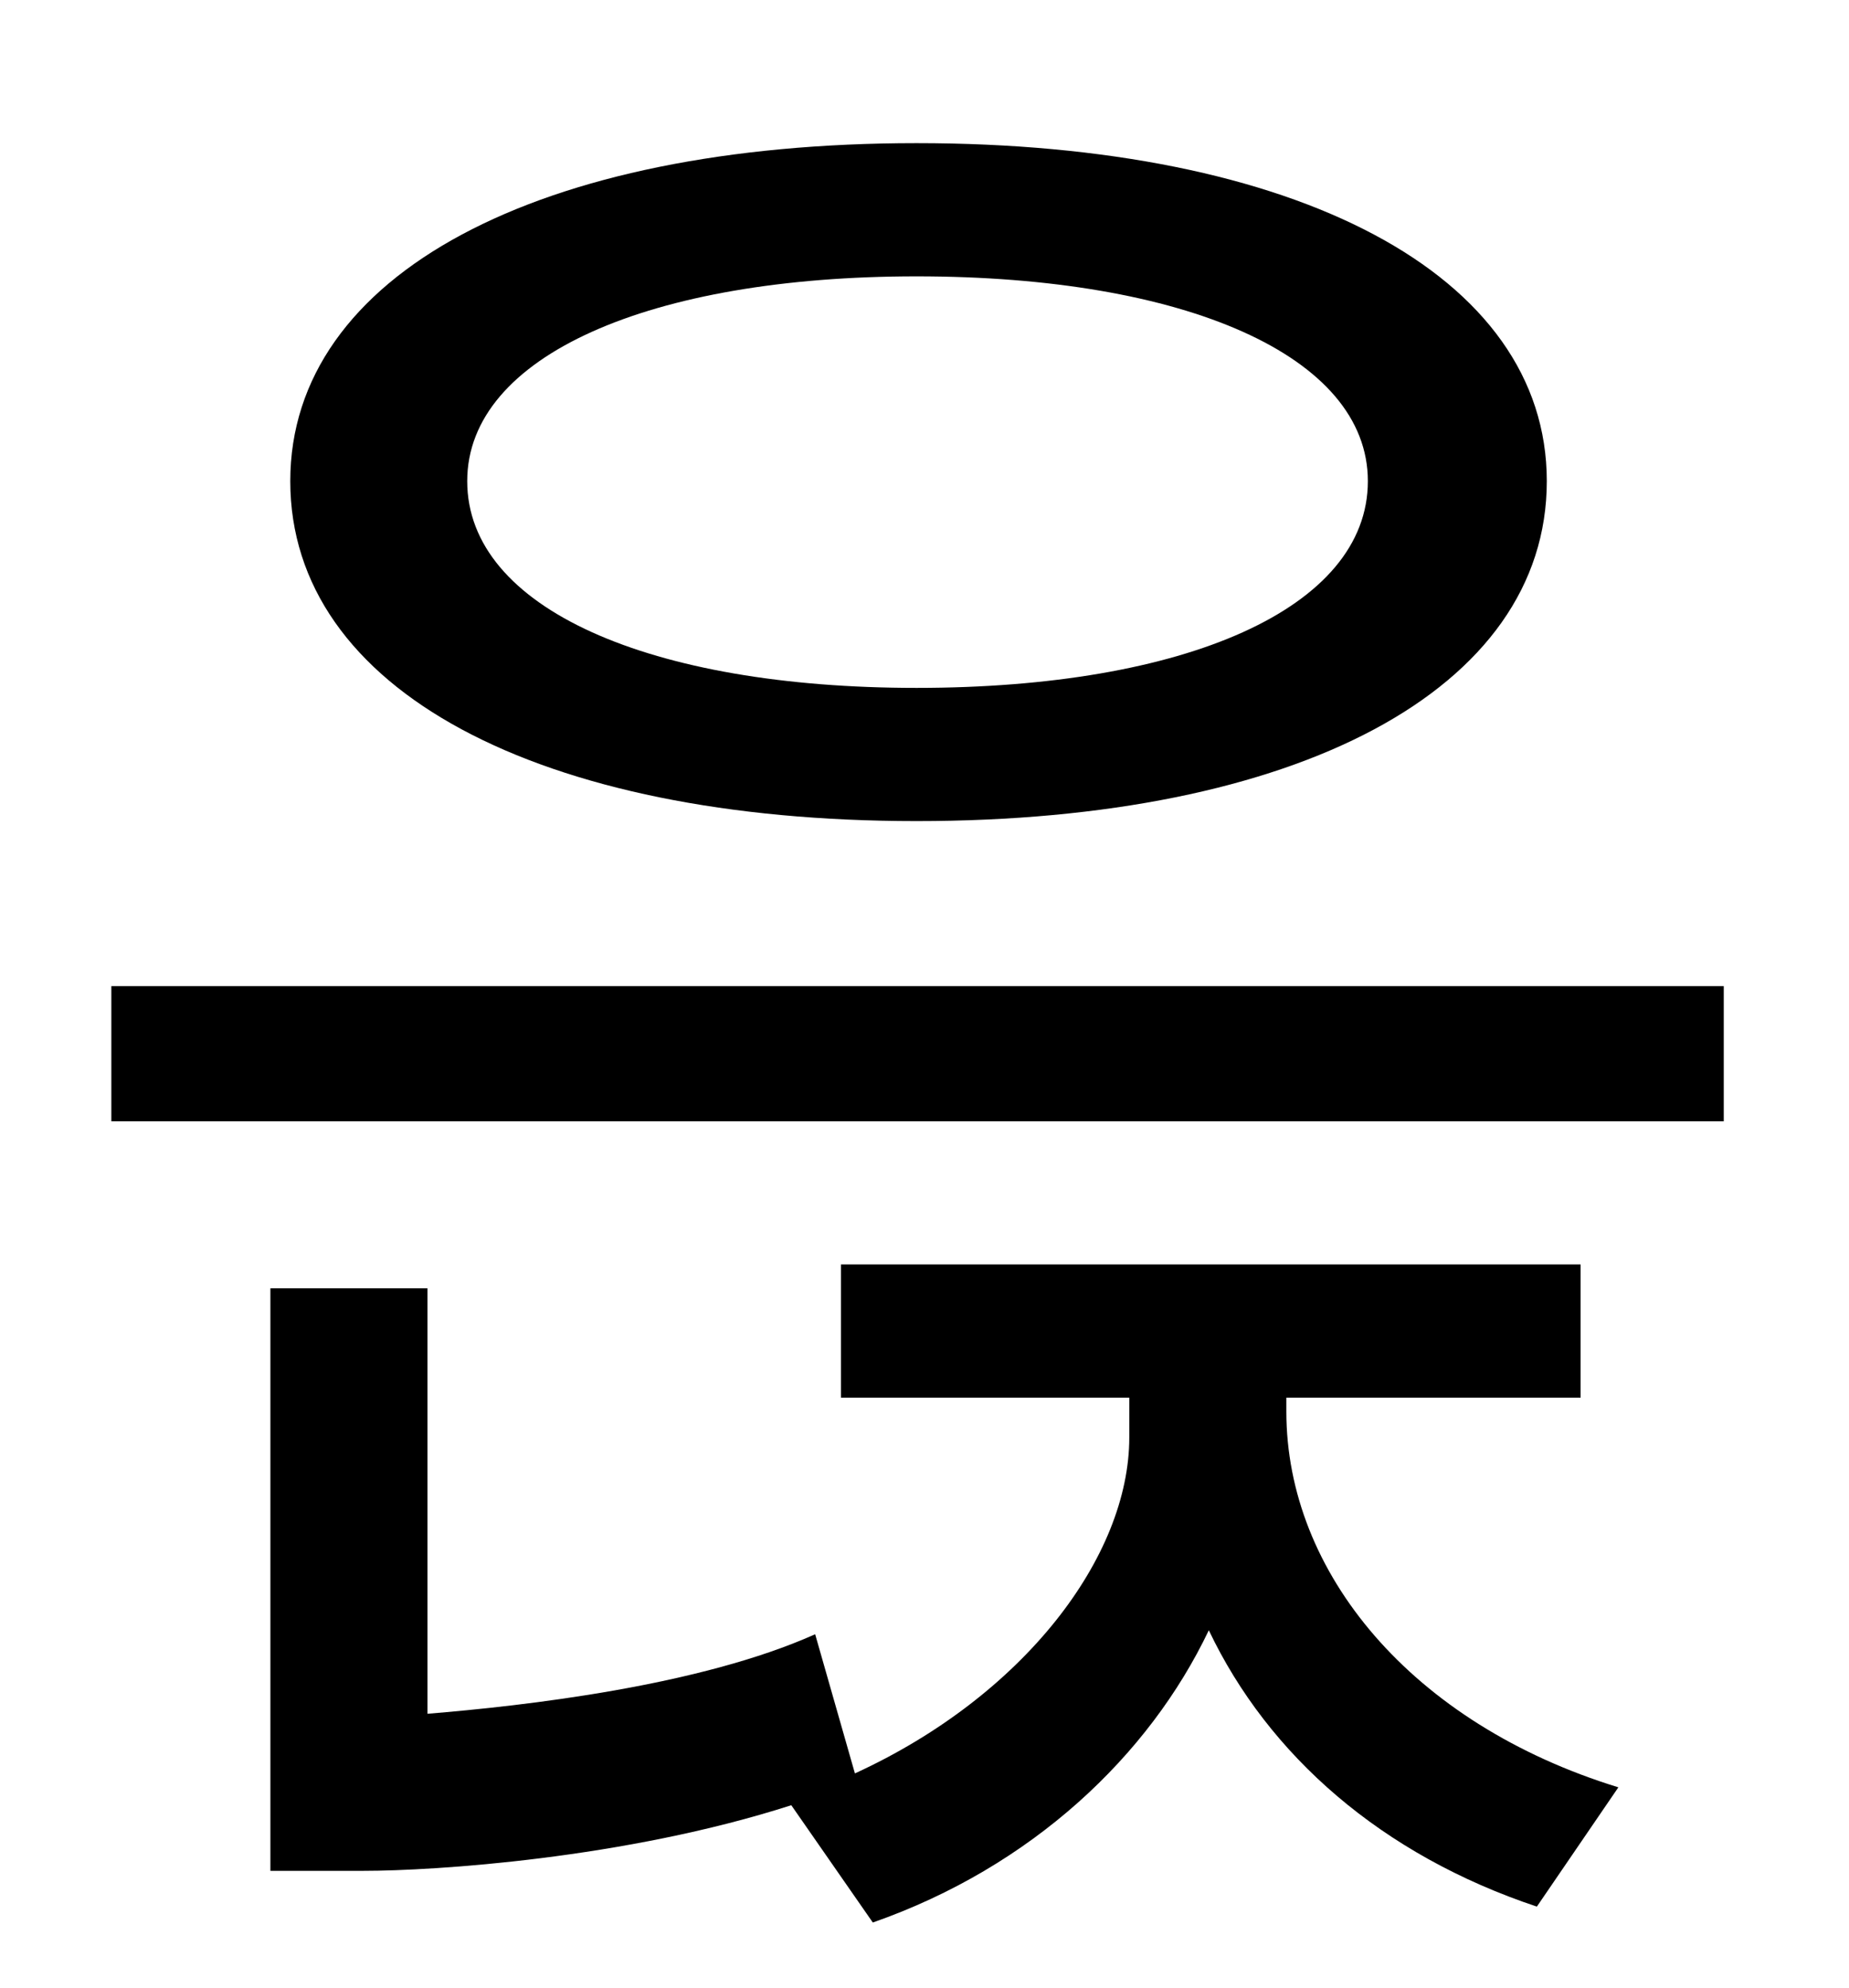 <?xml version="1.0" standalone="no"?>
<!DOCTYPE svg PUBLIC "-//W3C//DTD SVG 1.1//EN" "http://www.w3.org/Graphics/SVG/1.1/DTD/svg11.dtd" >
<svg xmlns="http://www.w3.org/2000/svg" xmlns:xlink="http://www.w3.org/1999/xlink" version="1.1" viewBox="-10 0 930 1000">
   <path fill="currentColor"
d="M451 139c-134 0 -226 40 -226 103c0 64 92 104 226 104c135 0 227 -40 227 -104c0 -63 -92 -103 -227 -103zM451 413c-190 0 -315 -66 -315 -171c0 -104 125 -170 315 -170c191 0 317 66 317 170c0 105 -126 171 -317 171zM637 703v7c0 81 63 157 167 189l-41 60
c-78 -26 -135 -76 -165 -139c-30 63 -89 119 -169 147l-41 -59c-84 27 -180 33 -215 33h-47v-293h79v214c49 -4 137 -14 195 -40l20 70c85 -39 138 -109 138 -169v-20h-145v-67h372v67h-148zM46 496h811v68h-811v-68z" />
</svg>
